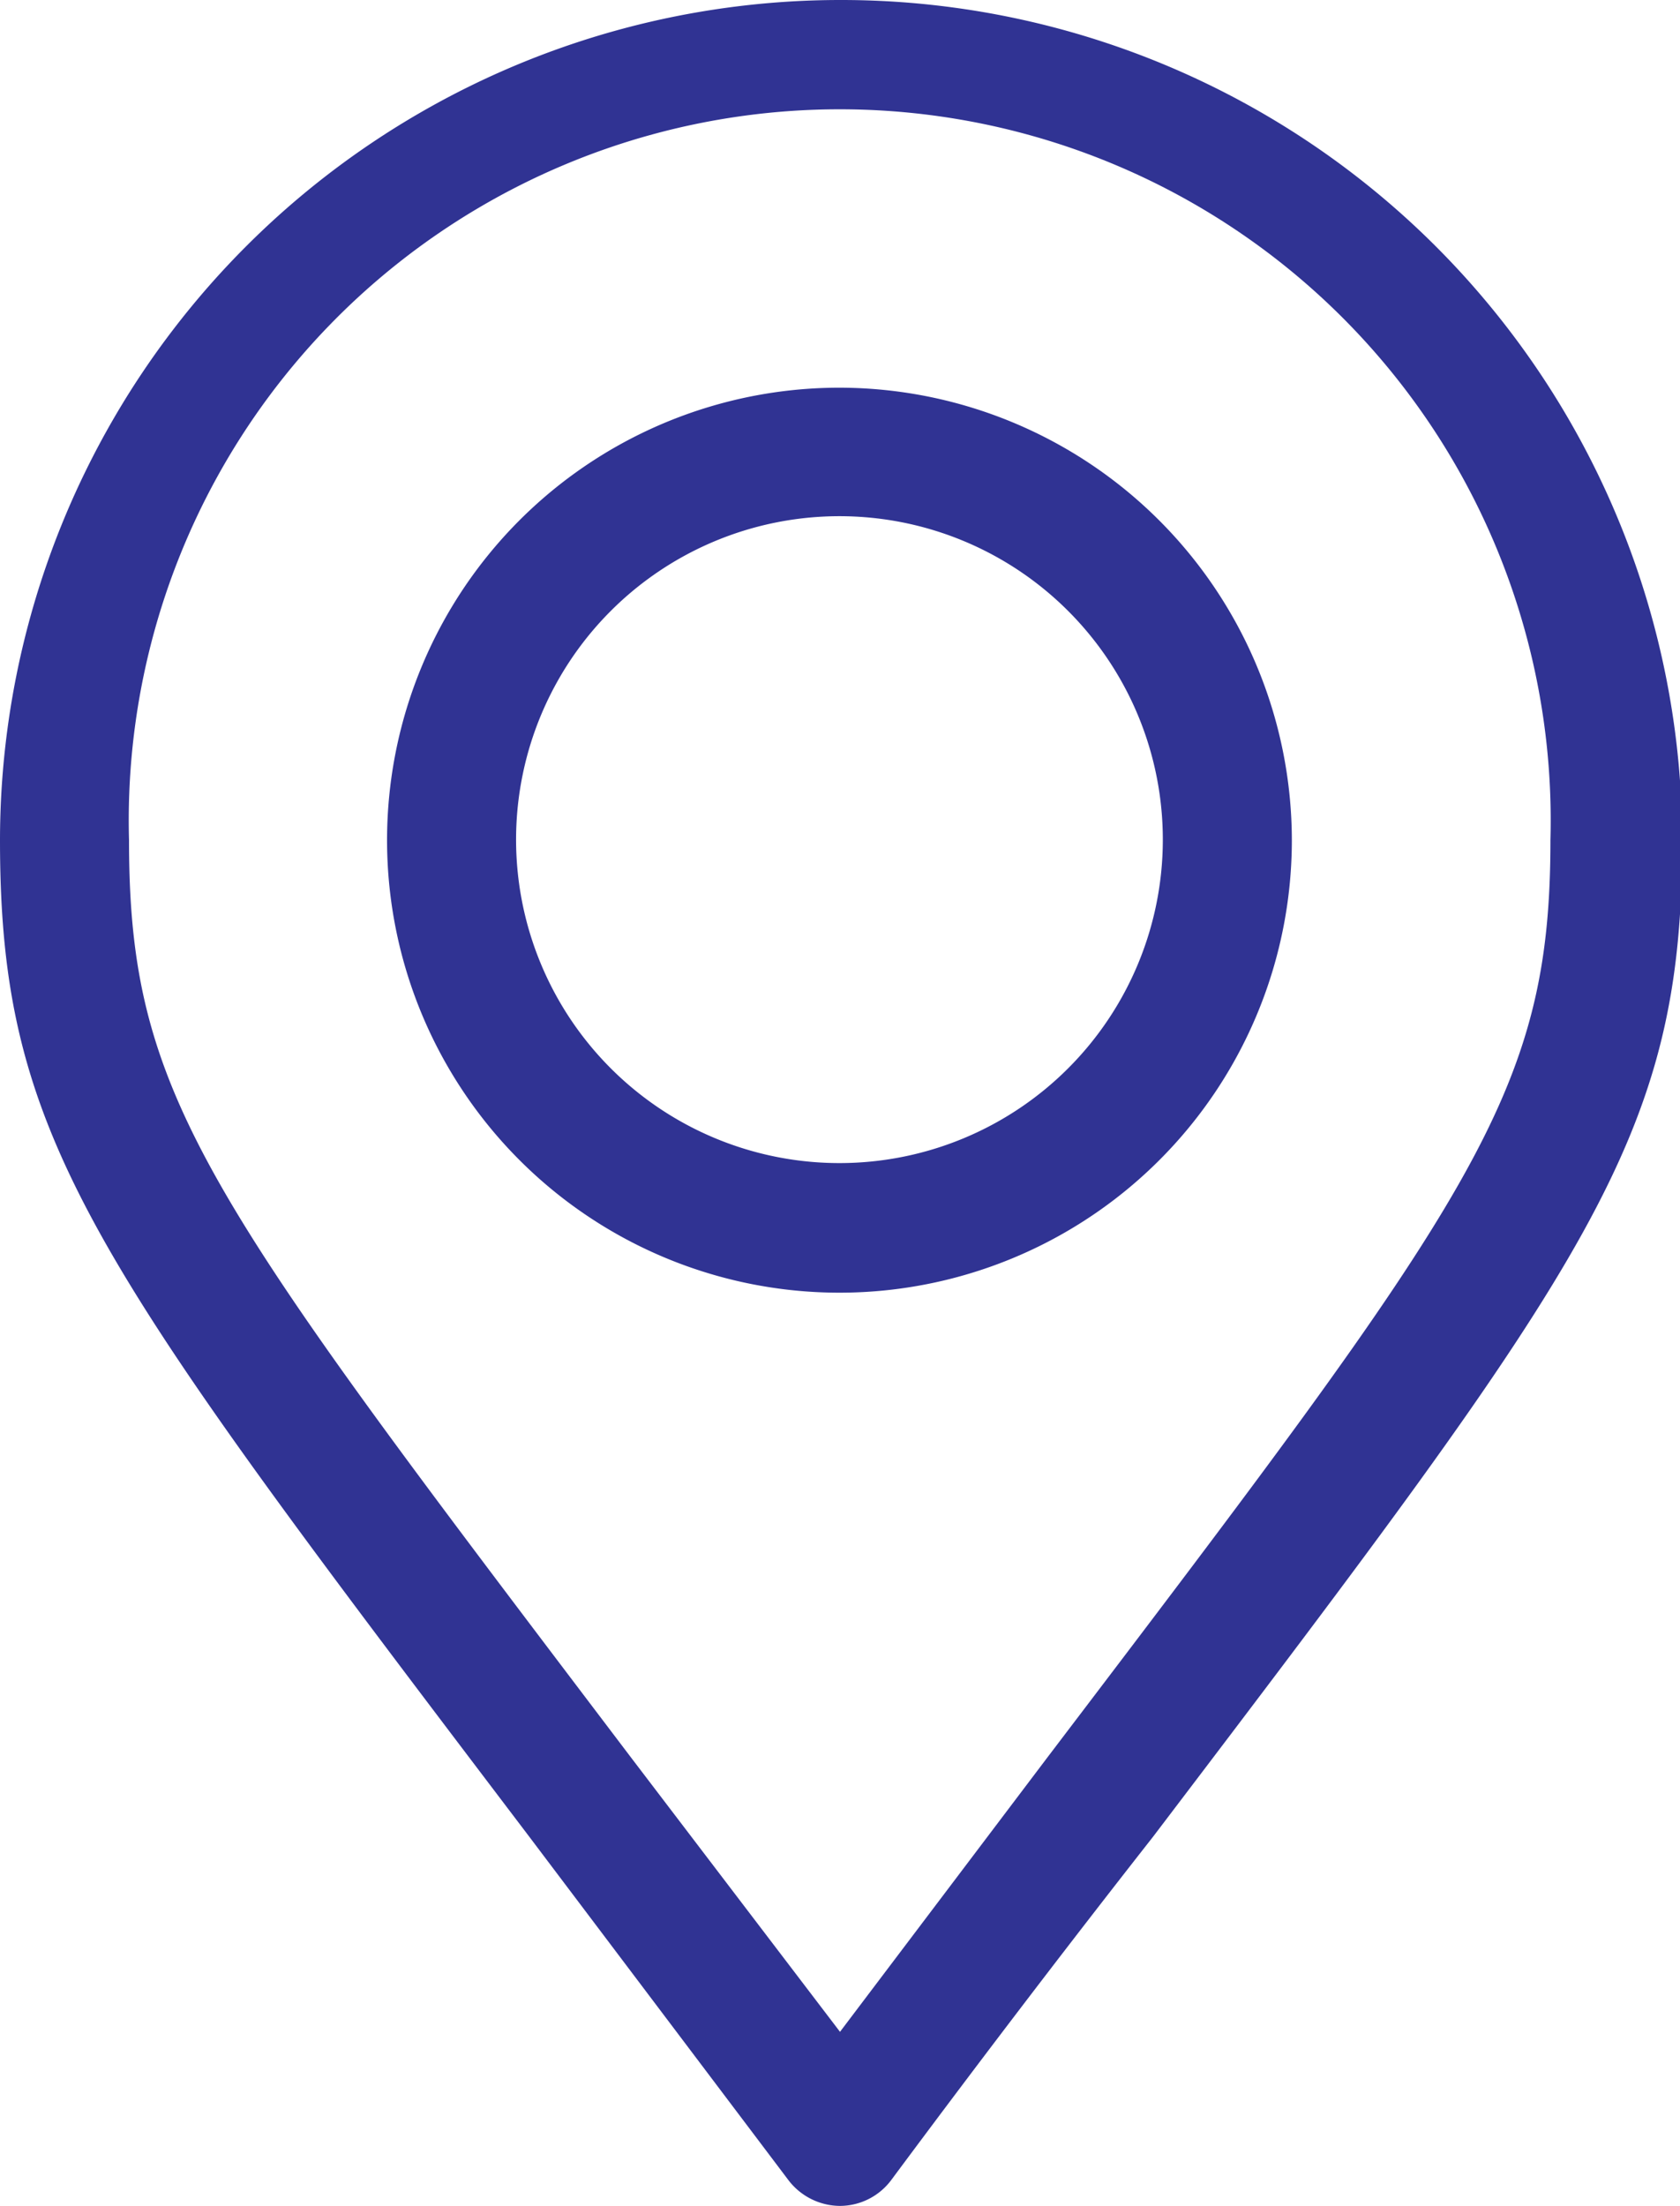 <svg xmlns="http://www.w3.org/2000/svg" viewBox="0 0 30.6 40.17"><defs><style>.cls-1{fill:#303393;}</style></defs><g id="Слой_2" data-name="Слой 2"><g id="Слой_560" data-name="Слой 560"><path class="cls-1" d="M15.3,0A15.31,15.31,0,0,0,0,15.3c0,5.44,1.66,7.63,9.62,18.12l4.74,6.28a1.19,1.19,0,0,0,.94.47,1.17,1.17,0,0,0,.94-.48C18,37.32,19.58,35.26,21,33.45c8-10.53,9.64-12.72,9.64-18.15A15.32,15.32,0,0,0,15.3,0Zm3.78,32L15.3,37l-3.81-5C3.75,21.79,2.35,20,2.35,15.3a12.95,12.95,0,1,1,25.89,0C28.24,19.94,26.84,21.79,19.08,32Z"/><path class="cls-1" d="M15.3,7.06a8.24,8.24,0,1,0,8.23,8.24A8.25,8.25,0,0,0,15.3,7.06Zm0,14.12a5.89,5.89,0,1,1,5.88-5.88A5.89,5.89,0,0,1,15.3,21.18Z"/></g></g></svg>